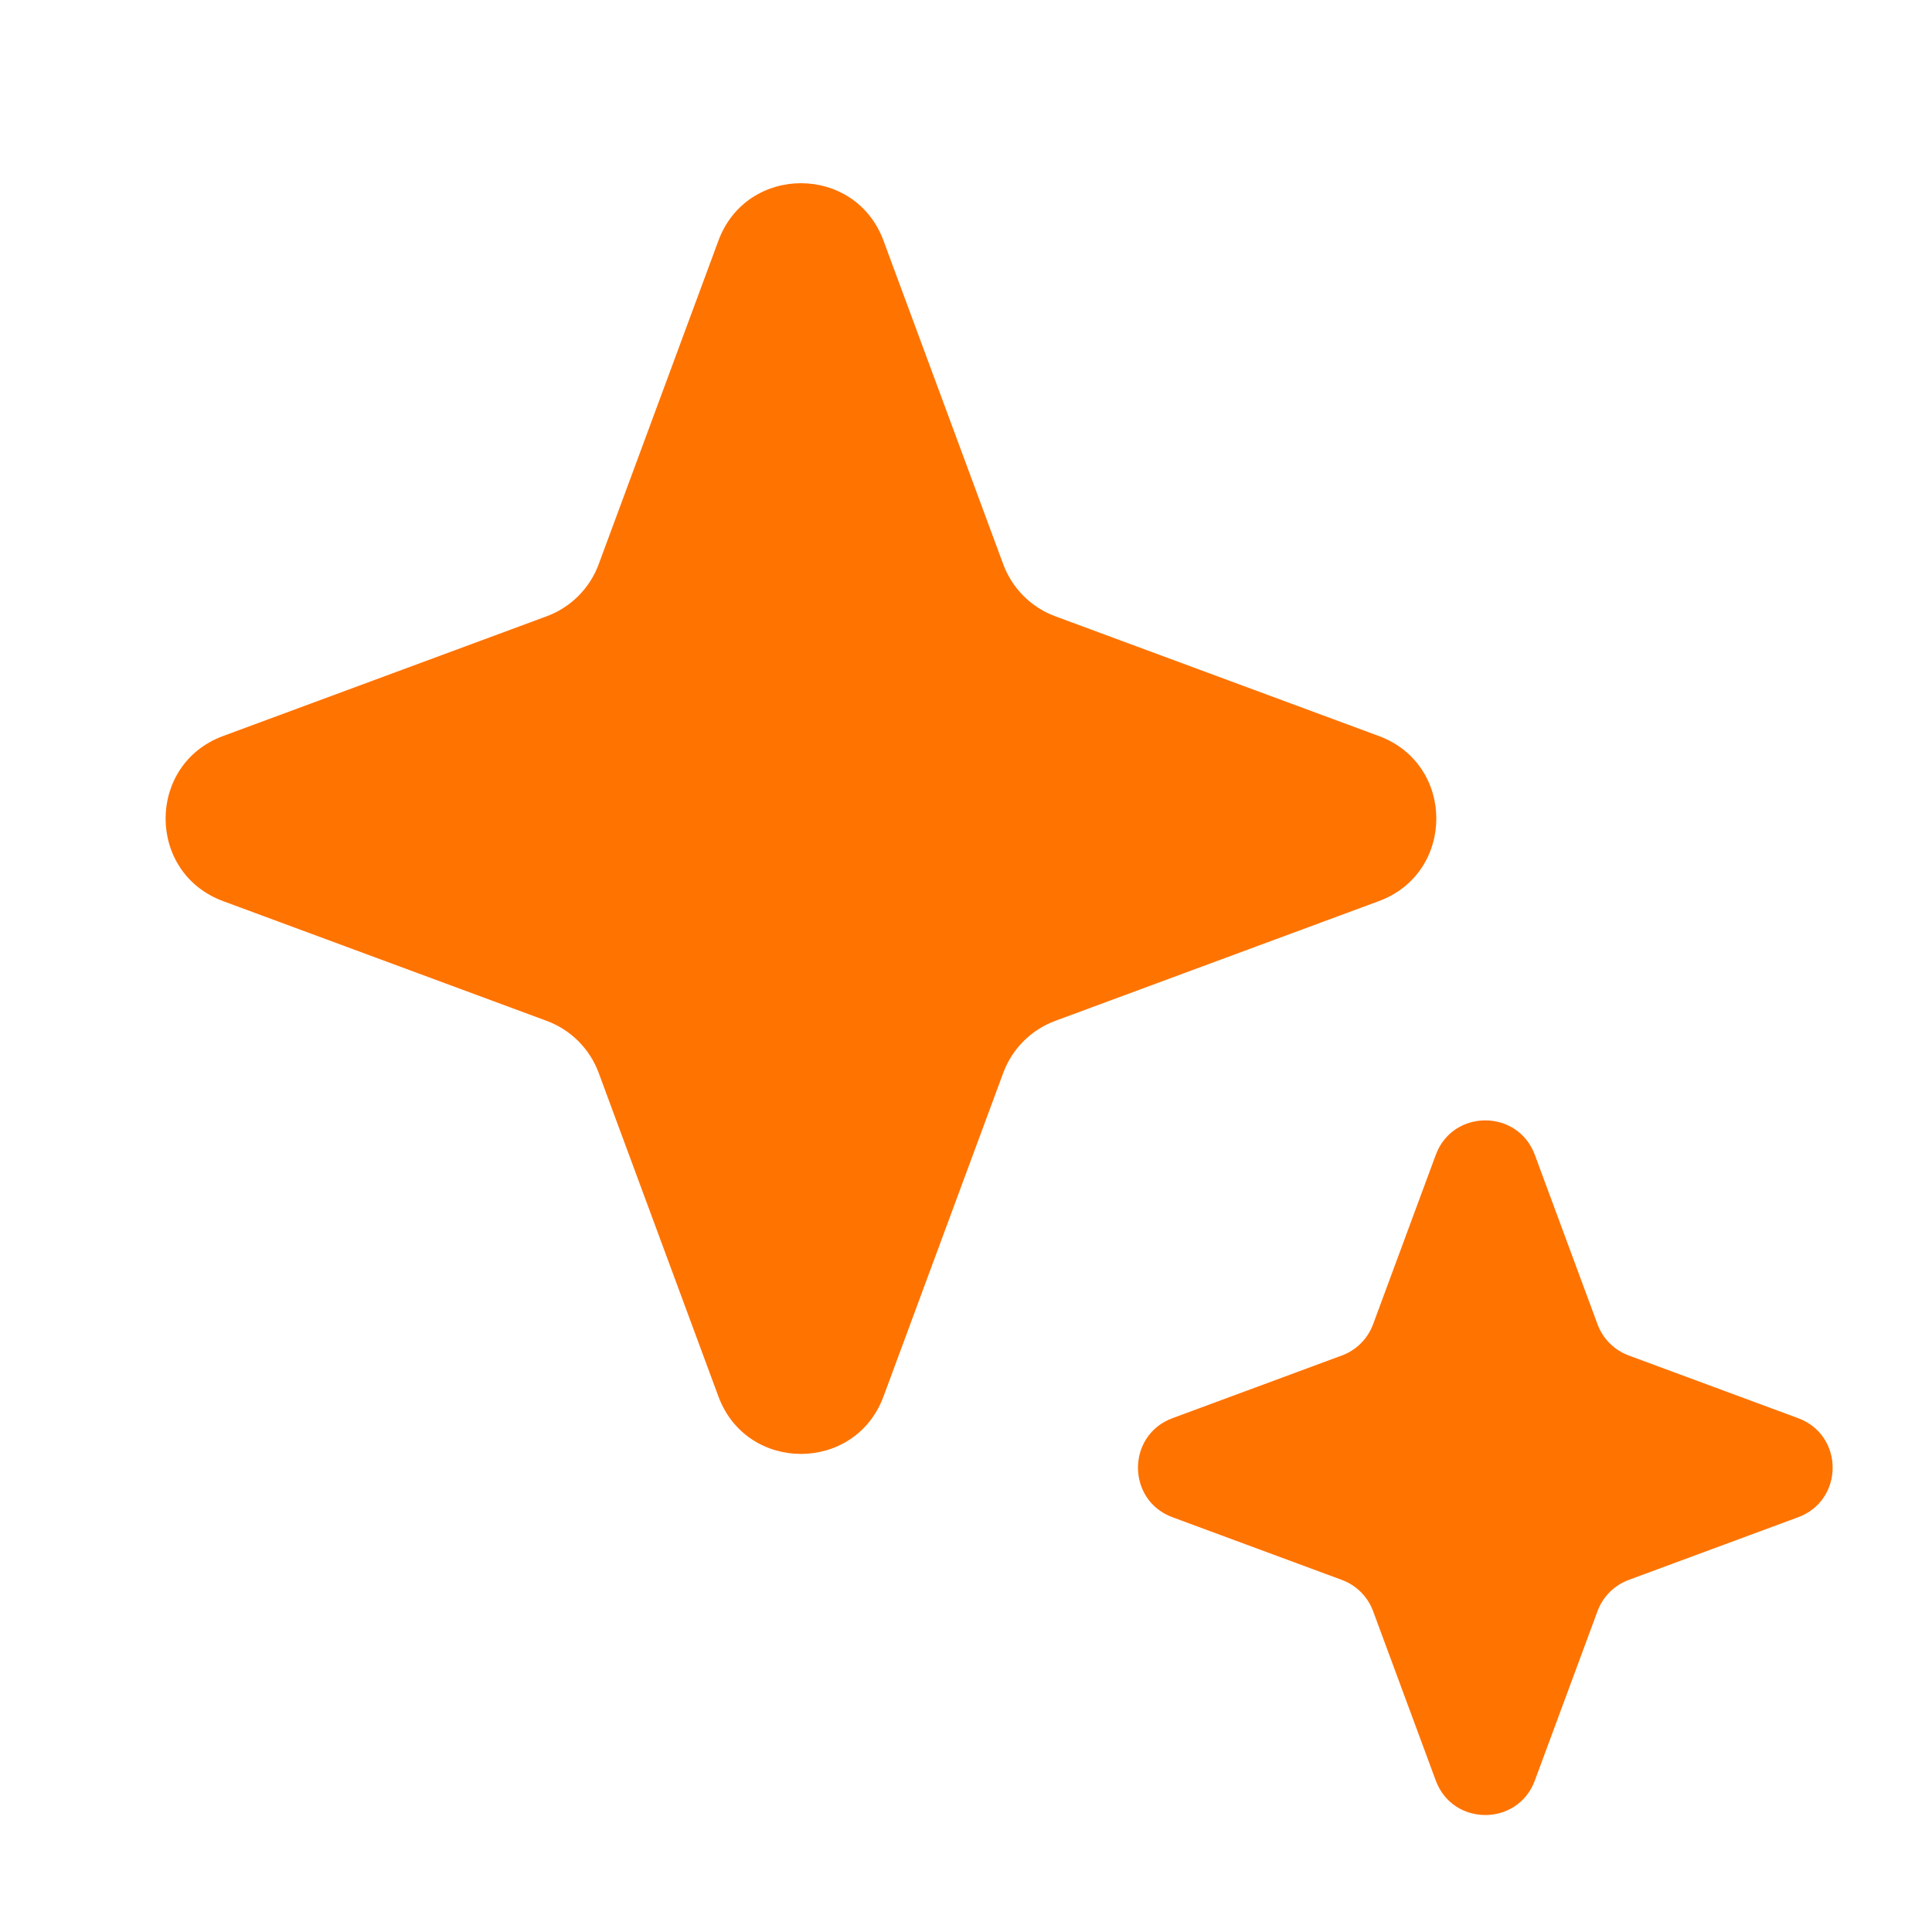 <svg width="14" height="14" viewBox="0 0 439 431" fill="none" xmlns="http://www.w3.org/2000/svg">
    <path d="M326.246 258.414C330.112 247.967 344.888 247.967 348.754 258.414L362.999 296.911C364.215 300.196 366.804 302.785 370.089 304.001L408.586 318.246C419.033 322.112 419.033 336.888 408.586 340.754L370.089 354.999C366.804 356.215 364.215 358.804 362.999 362.089L348.754 400.586C344.888 411.033 330.112 411.033 326.246 400.586L312.001 362.089C310.785 358.804 308.196 356.215 304.911 354.999L266.414 340.754C255.967 336.888 255.967 322.112 266.414 318.246L304.911 304.001C308.196 302.785 310.785 300.196 312.001 296.911L326.246 258.414Z" fill="#FF7300"/>
    <path d="M163.243 50.69C169.686 33.278 194.314 33.278 200.757 50.69L227.965 124.219C229.991 129.693 234.307 134.009 239.781 136.035L313.31 163.243C330.722 169.686 330.722 194.314 313.31 200.757L239.781 227.965C234.307 229.991 229.991 234.307 227.965 239.781L200.757 313.31C194.314 330.722 169.686 330.722 163.243 313.31L136.035 239.781C134.009 234.307 129.693 229.991 124.219 227.965L50.69 200.757C33.278 194.314 33.278 169.686 50.69 163.243L124.219 136.035C129.693 134.009 134.009 129.693 136.035 124.219L163.243 50.69Z" fill="#FF7300"/>
</svg>